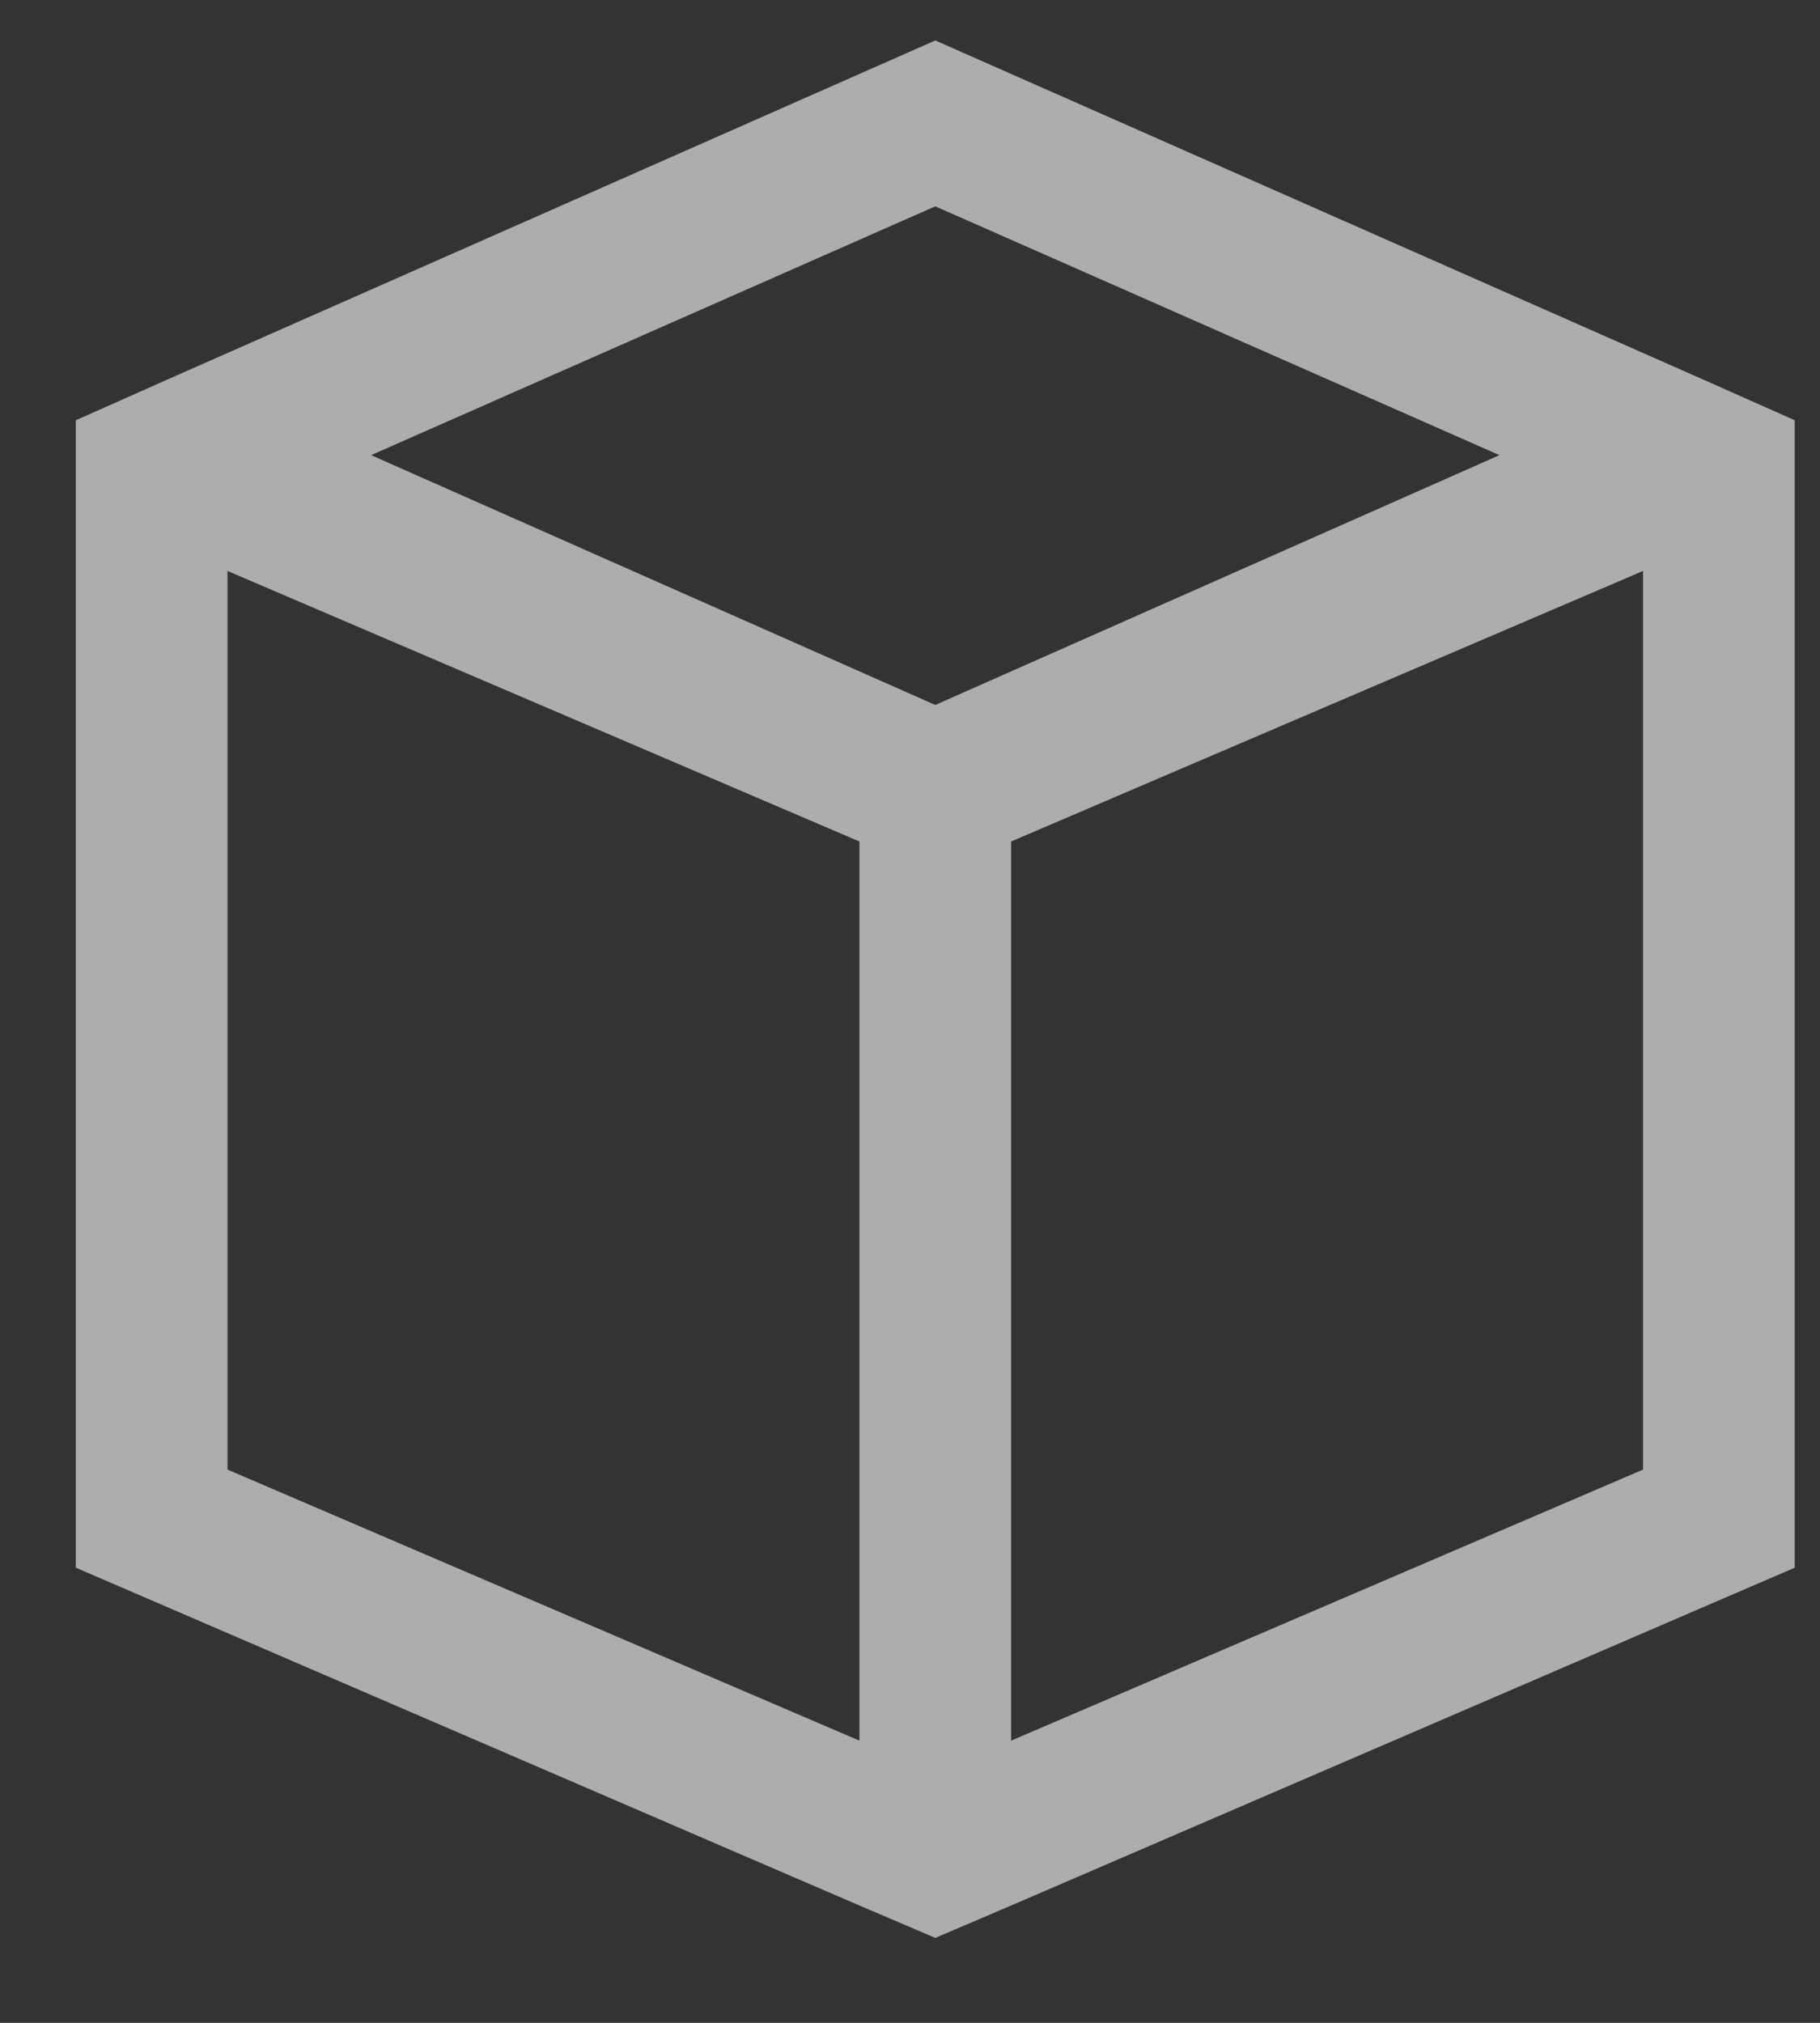 <svg width="18" height="20" viewBox="0 0 18 20" fill="none" xmlns="http://www.w3.org/2000/svg">
<rect x="0" y="0" width="18" height="20" fill="#333333" stroke="none"/>
<path d="M16.85 3.755L9.25 0.4L1.65 3.755L0.75 4.155V15.5L8.5 18.84L9.25 19.16L10 18.84L17.75 15.5V4.155L16.85 3.755ZM9.25 2.04L14.83 4.5L9.25 6.97L3.67 4.5L9.25 2.04ZM8.5 17.21L2.25 14.53V5.645L8.5 8.32V17.21ZM16.25 14.53L10 17.21V8.32L16.25 5.645V14.53Z" fill="white" fill-opacity="0.6"/>
</svg>
